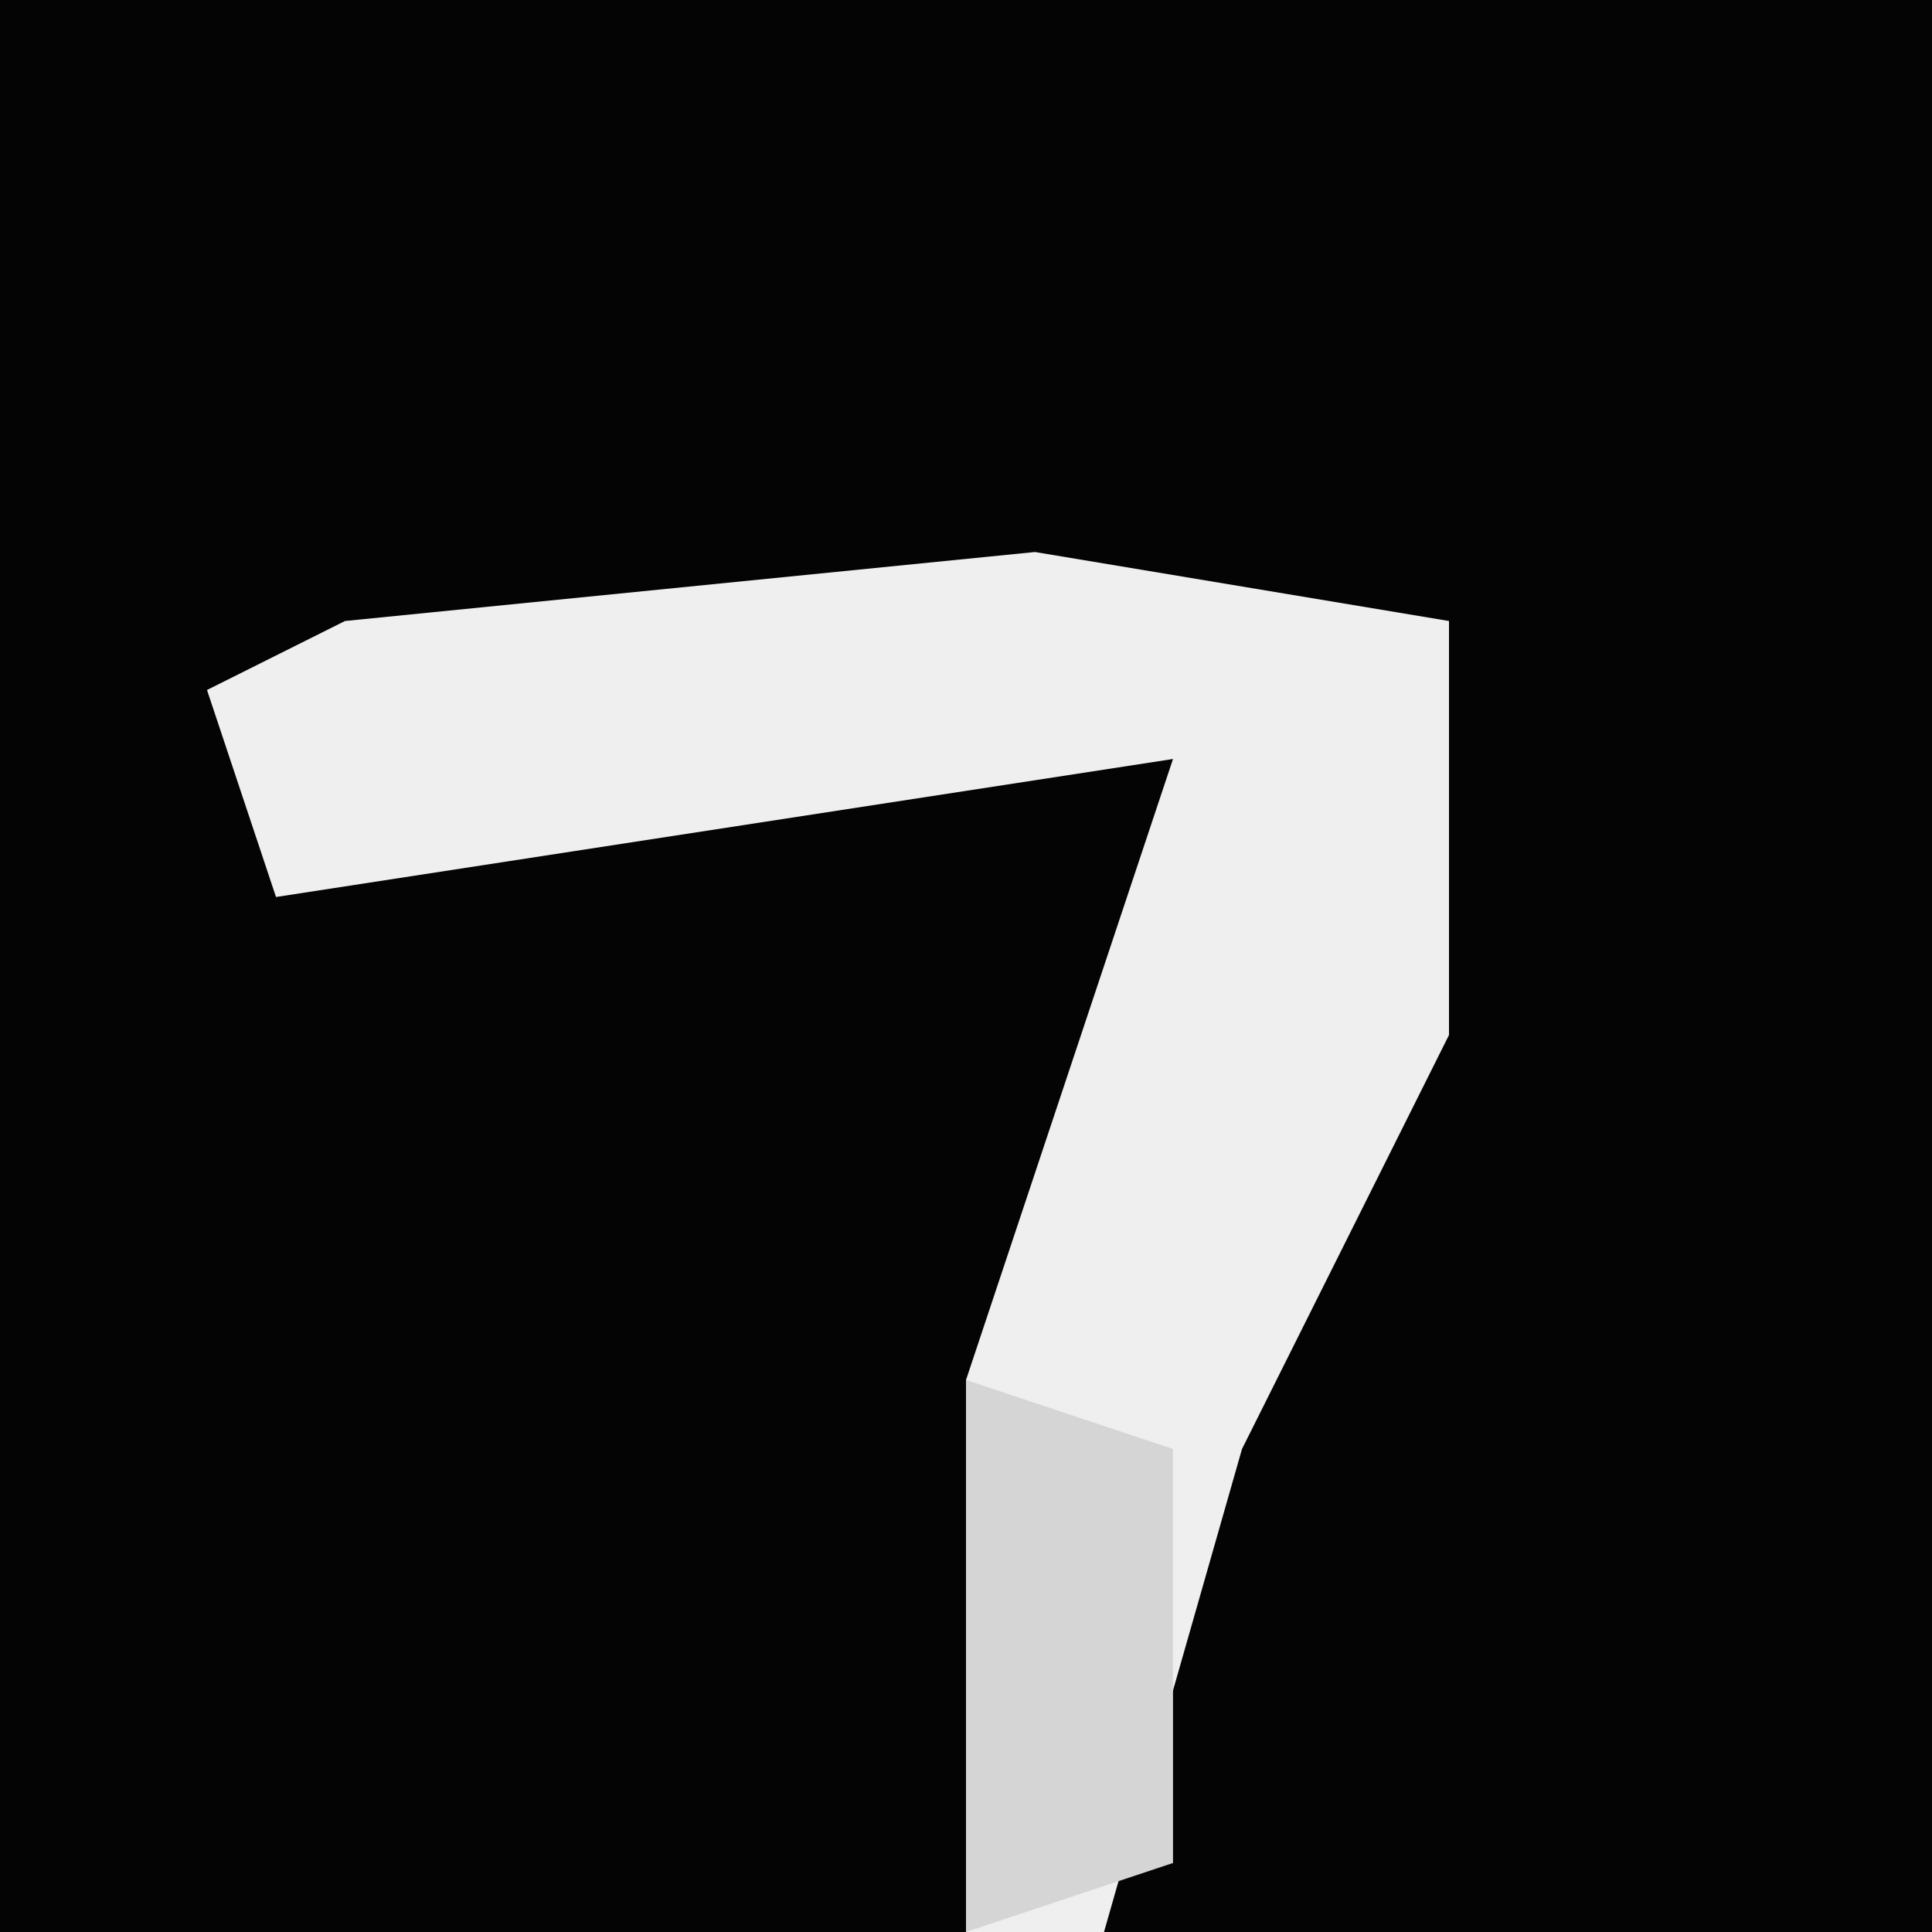 <?xml version="1.0" encoding="UTF-8"?>
<svg version="1.1" xmlns="http://www.w3.org/2000/svg" width="28" height="28">
<path d="M0,0 L28,0 L28,28 L0,28 Z " fill="#040404" transform="translate(0,0)"/>
<path d="M0,0 L6,1 L6,7 L3,13 L1,20 L-1,20 L-1,12 L2,3 L-11,5 L-12,2 L-10,1 Z " fill="#EFEFEF" transform="translate(15,8)"/>
<path d="M0,0 L3,1 L3,7 L0,8 Z " fill="#D5D5D5" transform="translate(14,20)"/>
</svg>
